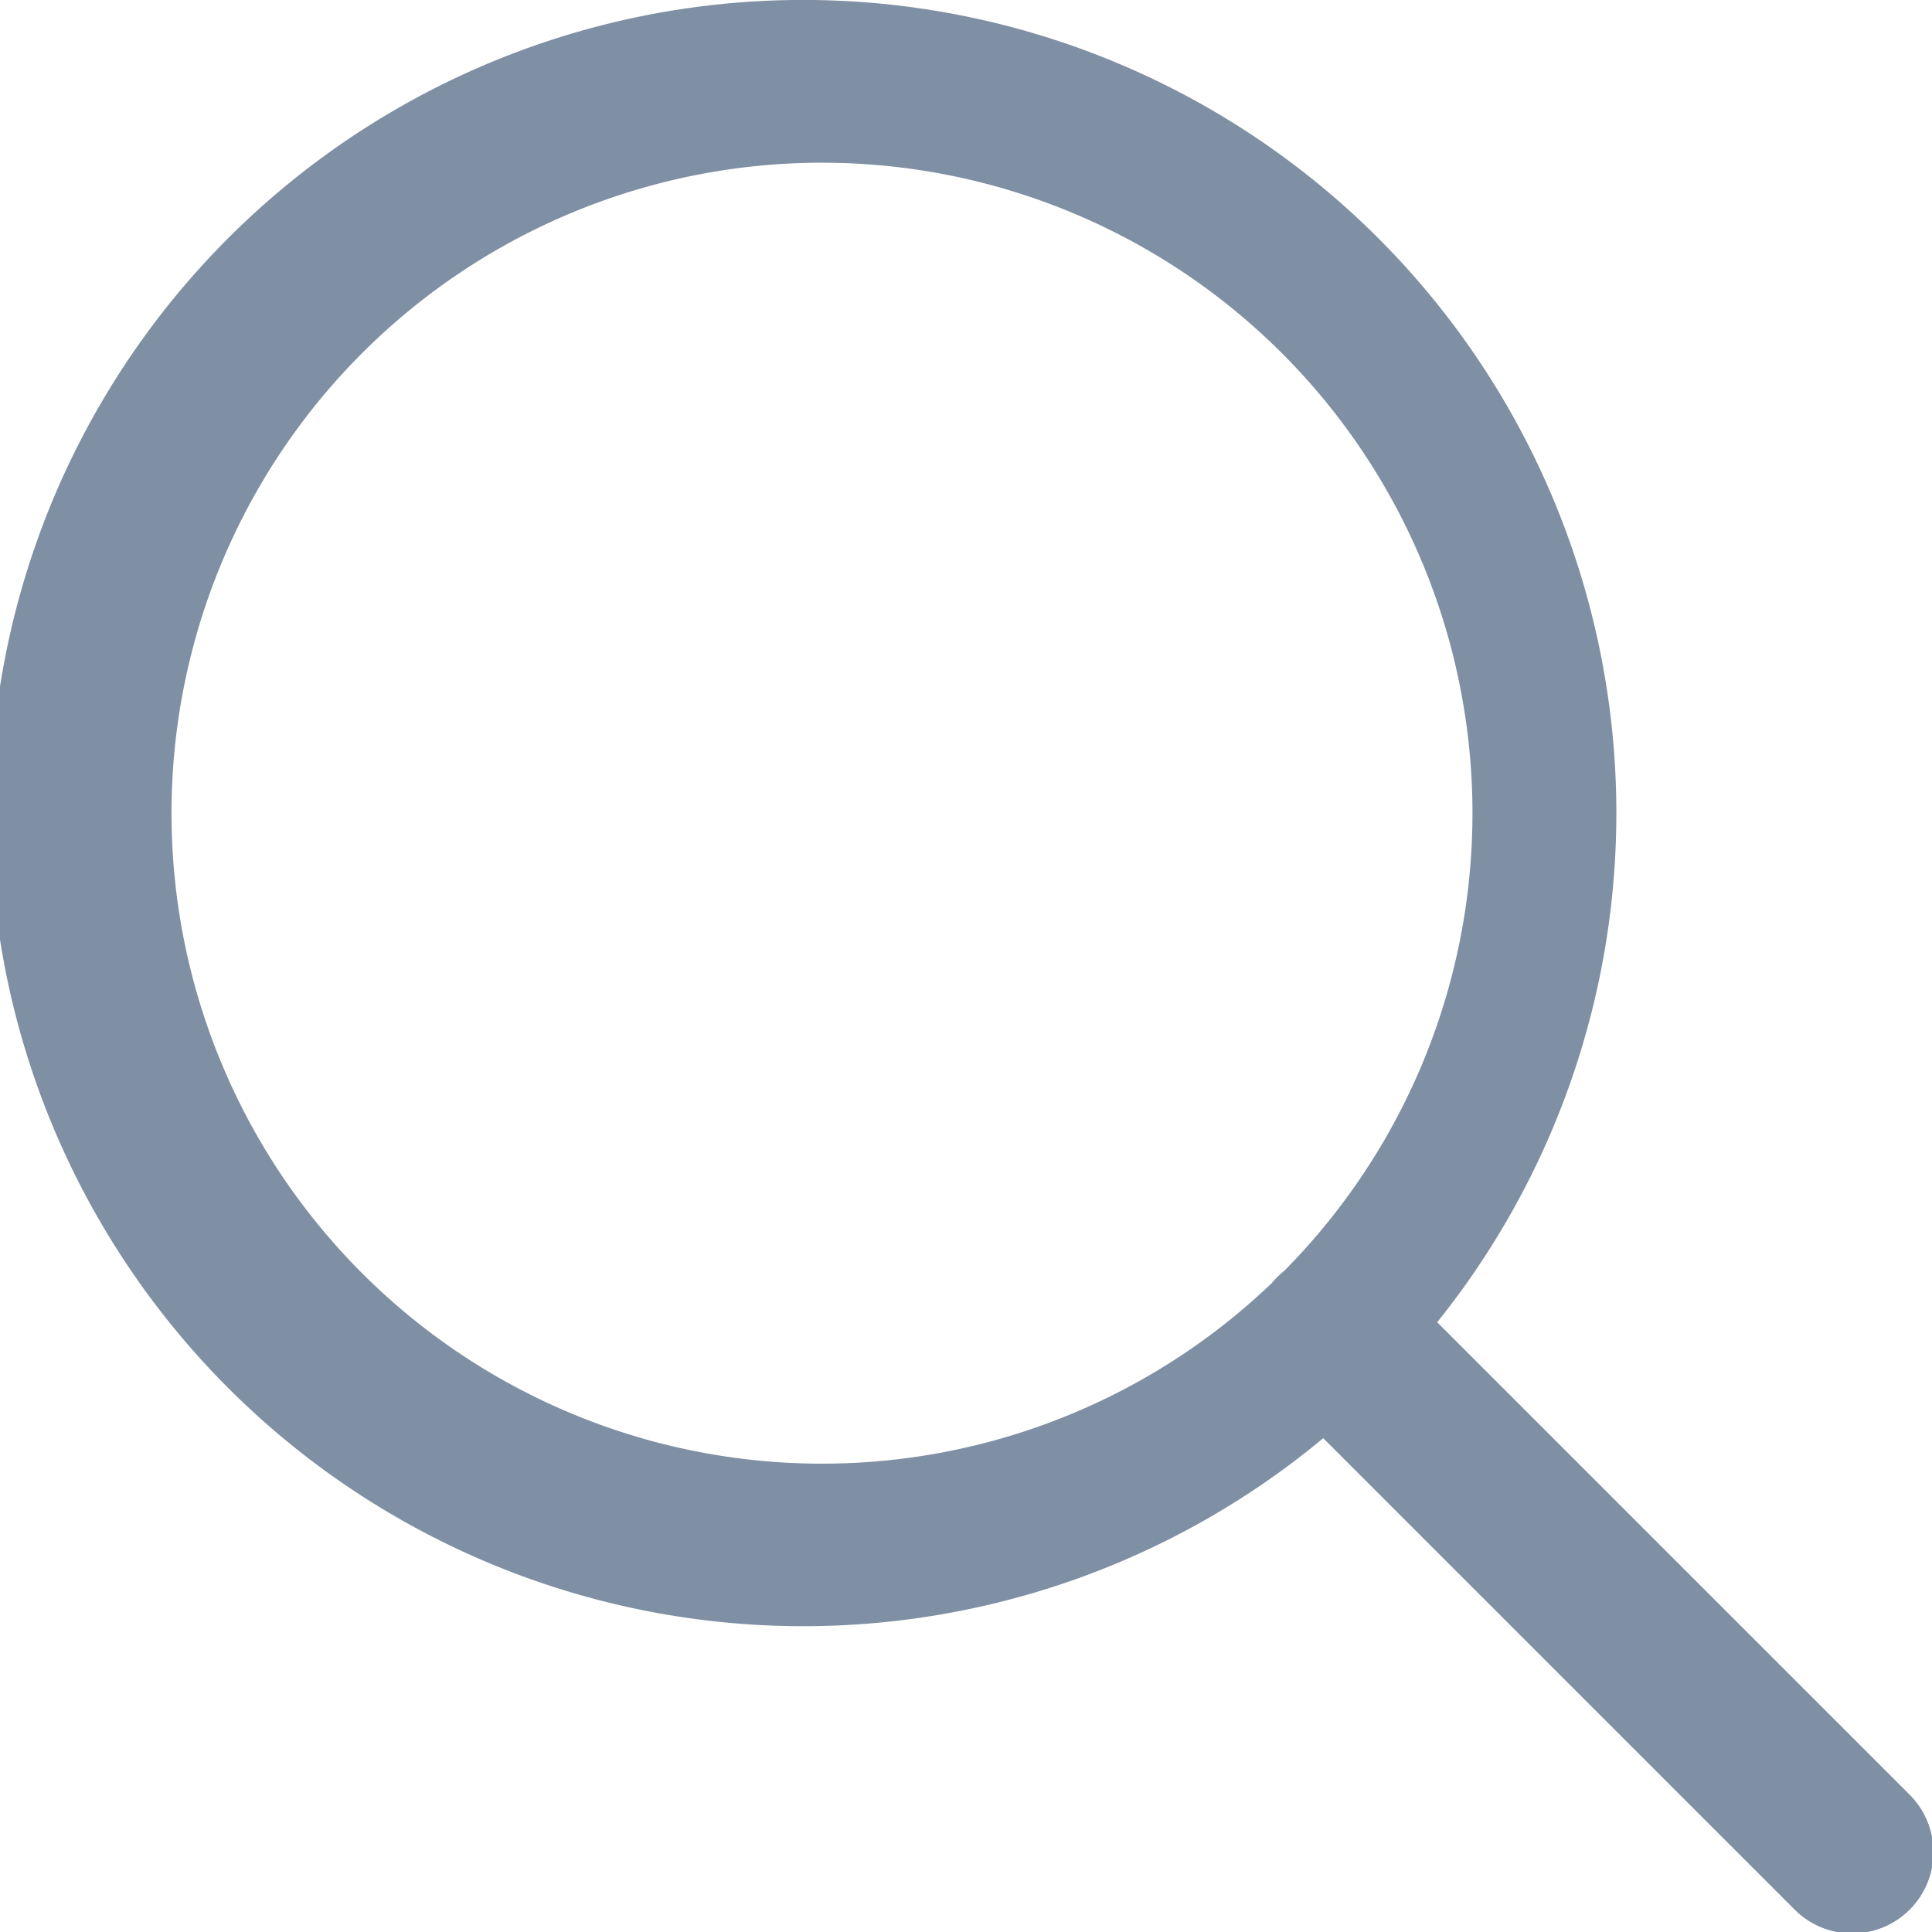 <svg xmlns="http://www.w3.org/2000/svg" width="16" height="16" viewBox="0 0 16 16">
    <path fill="#7F8FA4" fill-rule="nonzero" d="M10.577 10.577a.673.673 0 0 1 .952 0l4.286 4.286a.673.673 0 0 1-.952.952l-4.286-4.286a.673.673 0 0 1 0-.952zm-3.843 2.89A6.734 6.734 0 1 1 6.734 0a6.734 6.734 0 0 1 0 13.467zm0-1.346a5.387 5.387 0 1 0 0-10.773 5.387 5.387 0 0 0 0 10.773z"/>
</svg>
